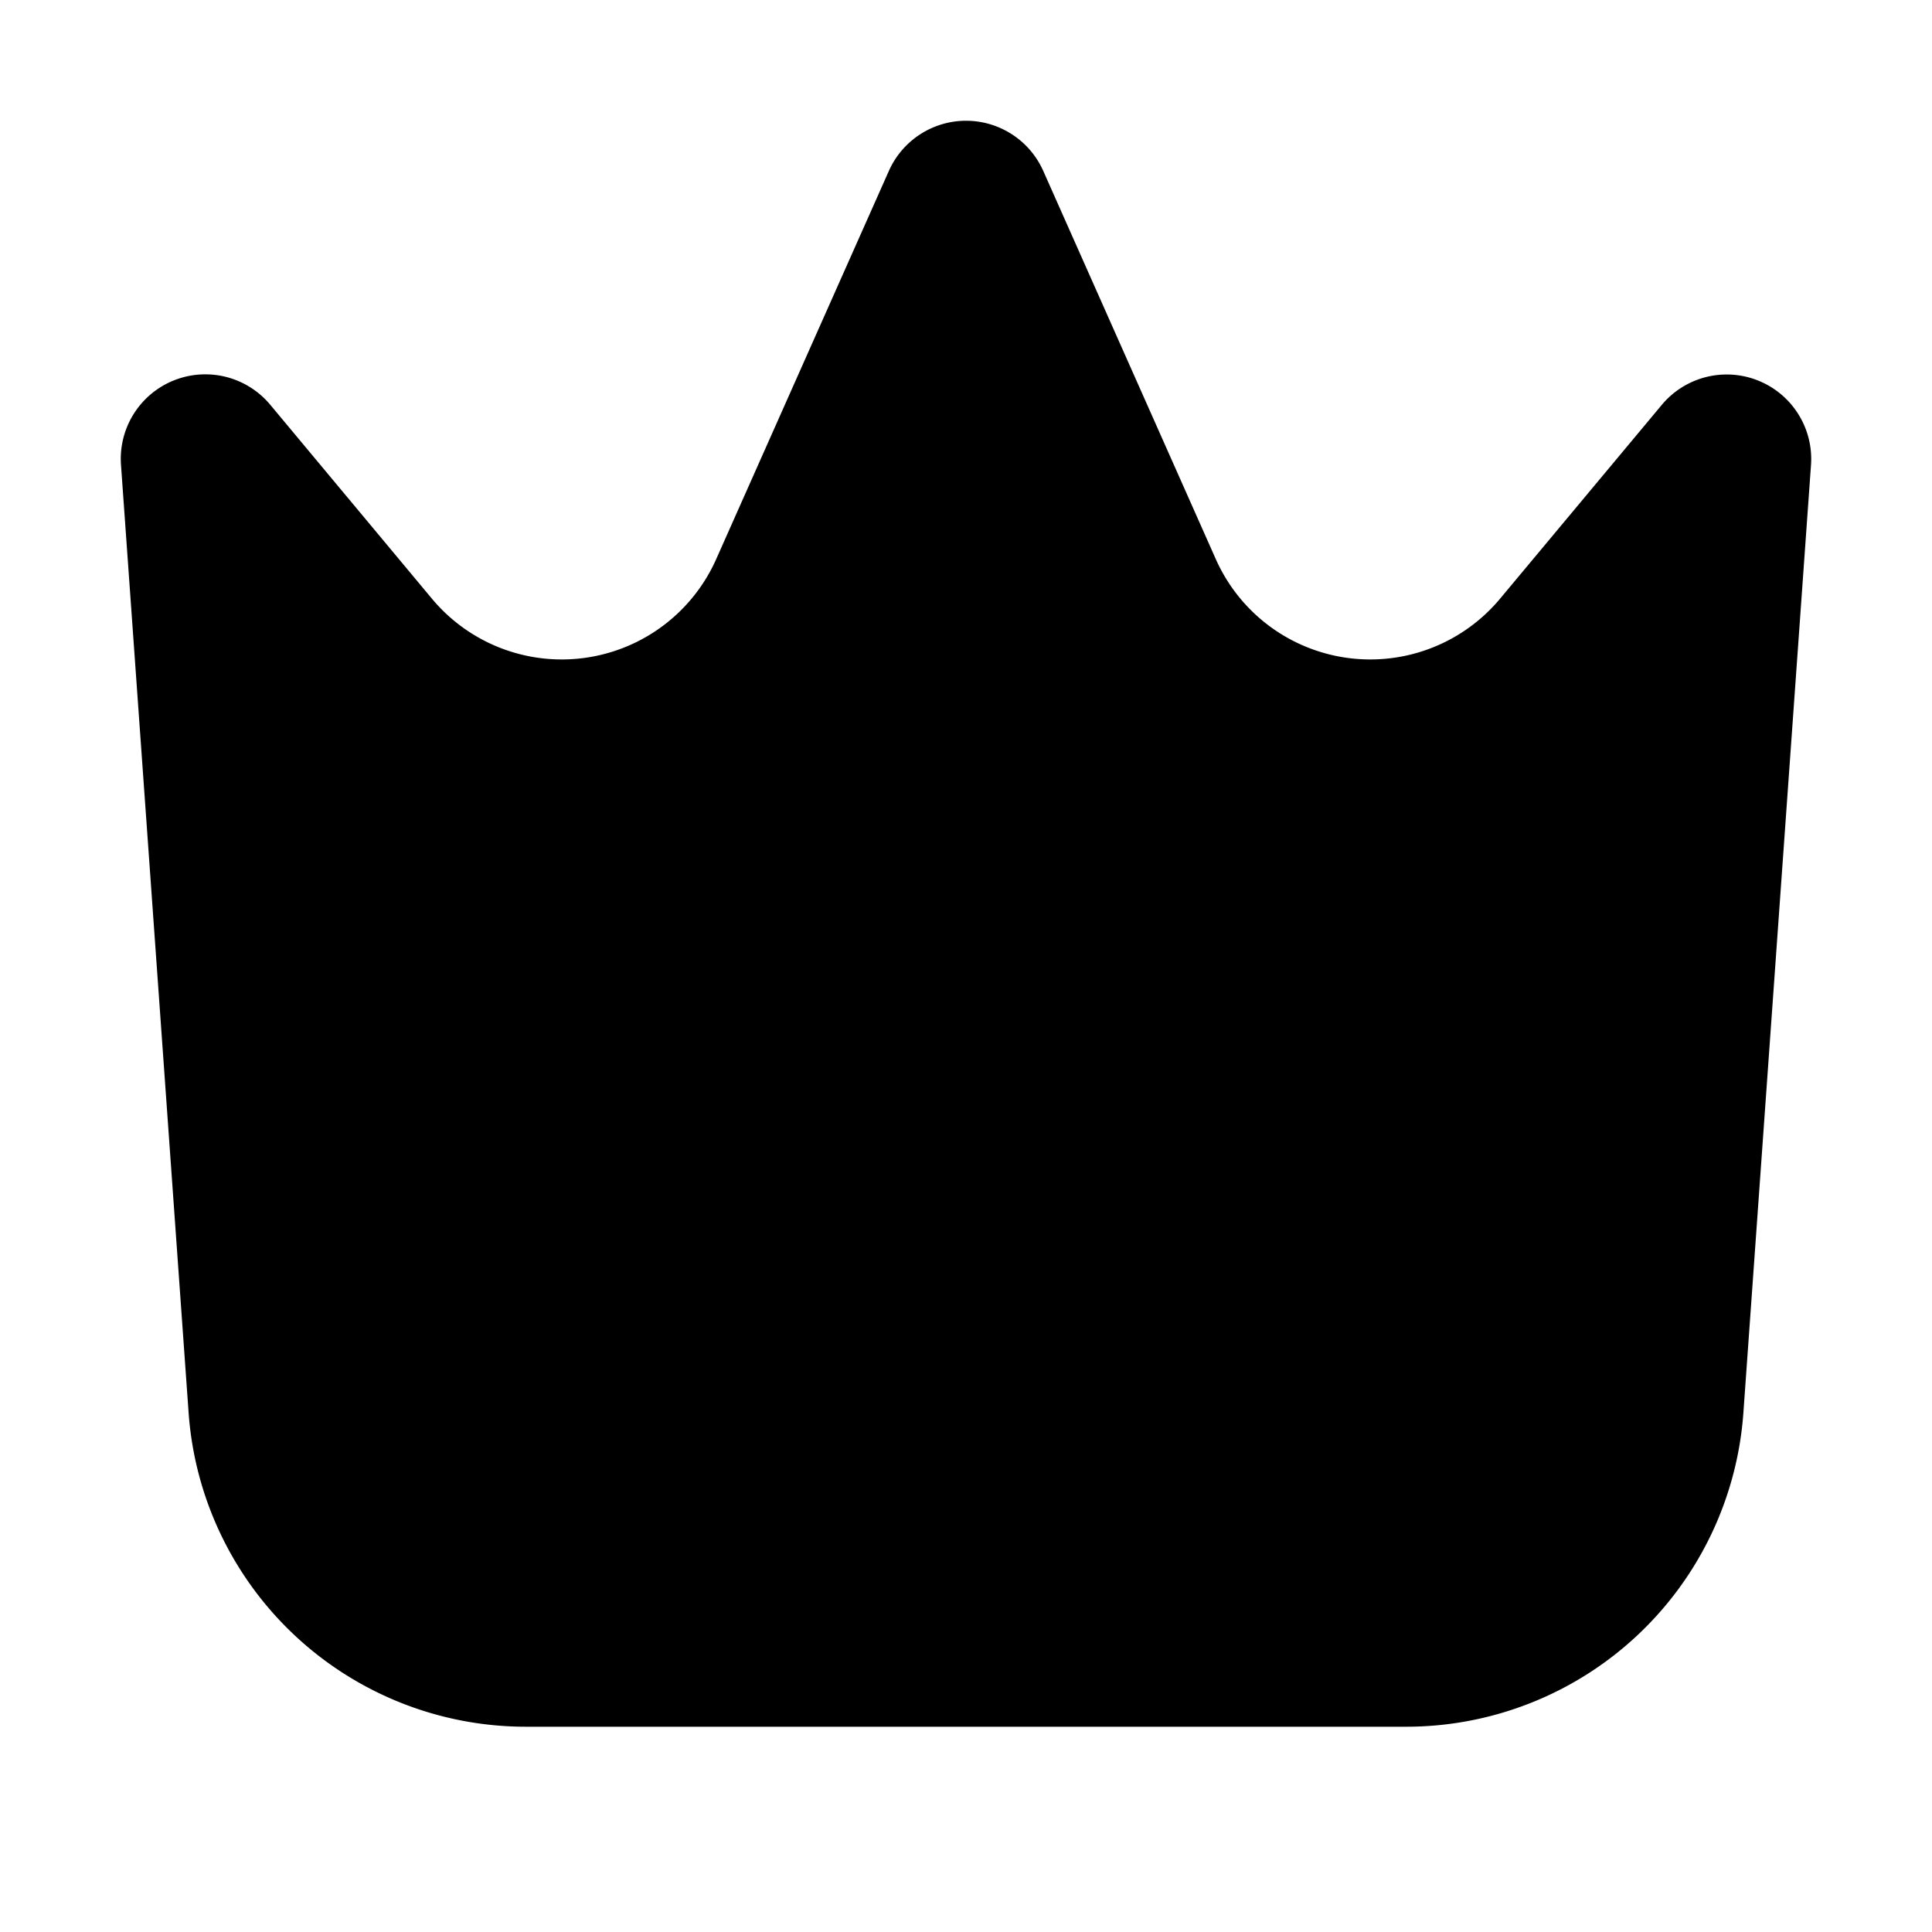 <svg xmlns="http://www.w3.org/2000/svg" fill="none" viewBox="0 0 16 16"><path fill="currentColor" fill-rule="evenodd" d="M8 1a.7.7 0 01.64.416l1.429 3.215a1.4 1.4 0 002.354.327l1.34-1.606a.7.7 0 011.235.498l-.56 7.85a2.8 2.8 0 01-2.793 2.6h-7.29a2.8 2.8 0 01-2.793-2.6l-.56-7.85a.7.7 0 011.236-.498l1.339 1.606a1.4 1.4 0 002.354-.327l1.43-3.215A.7.7 0 018 1z" clip-rule="evenodd"/></svg>
